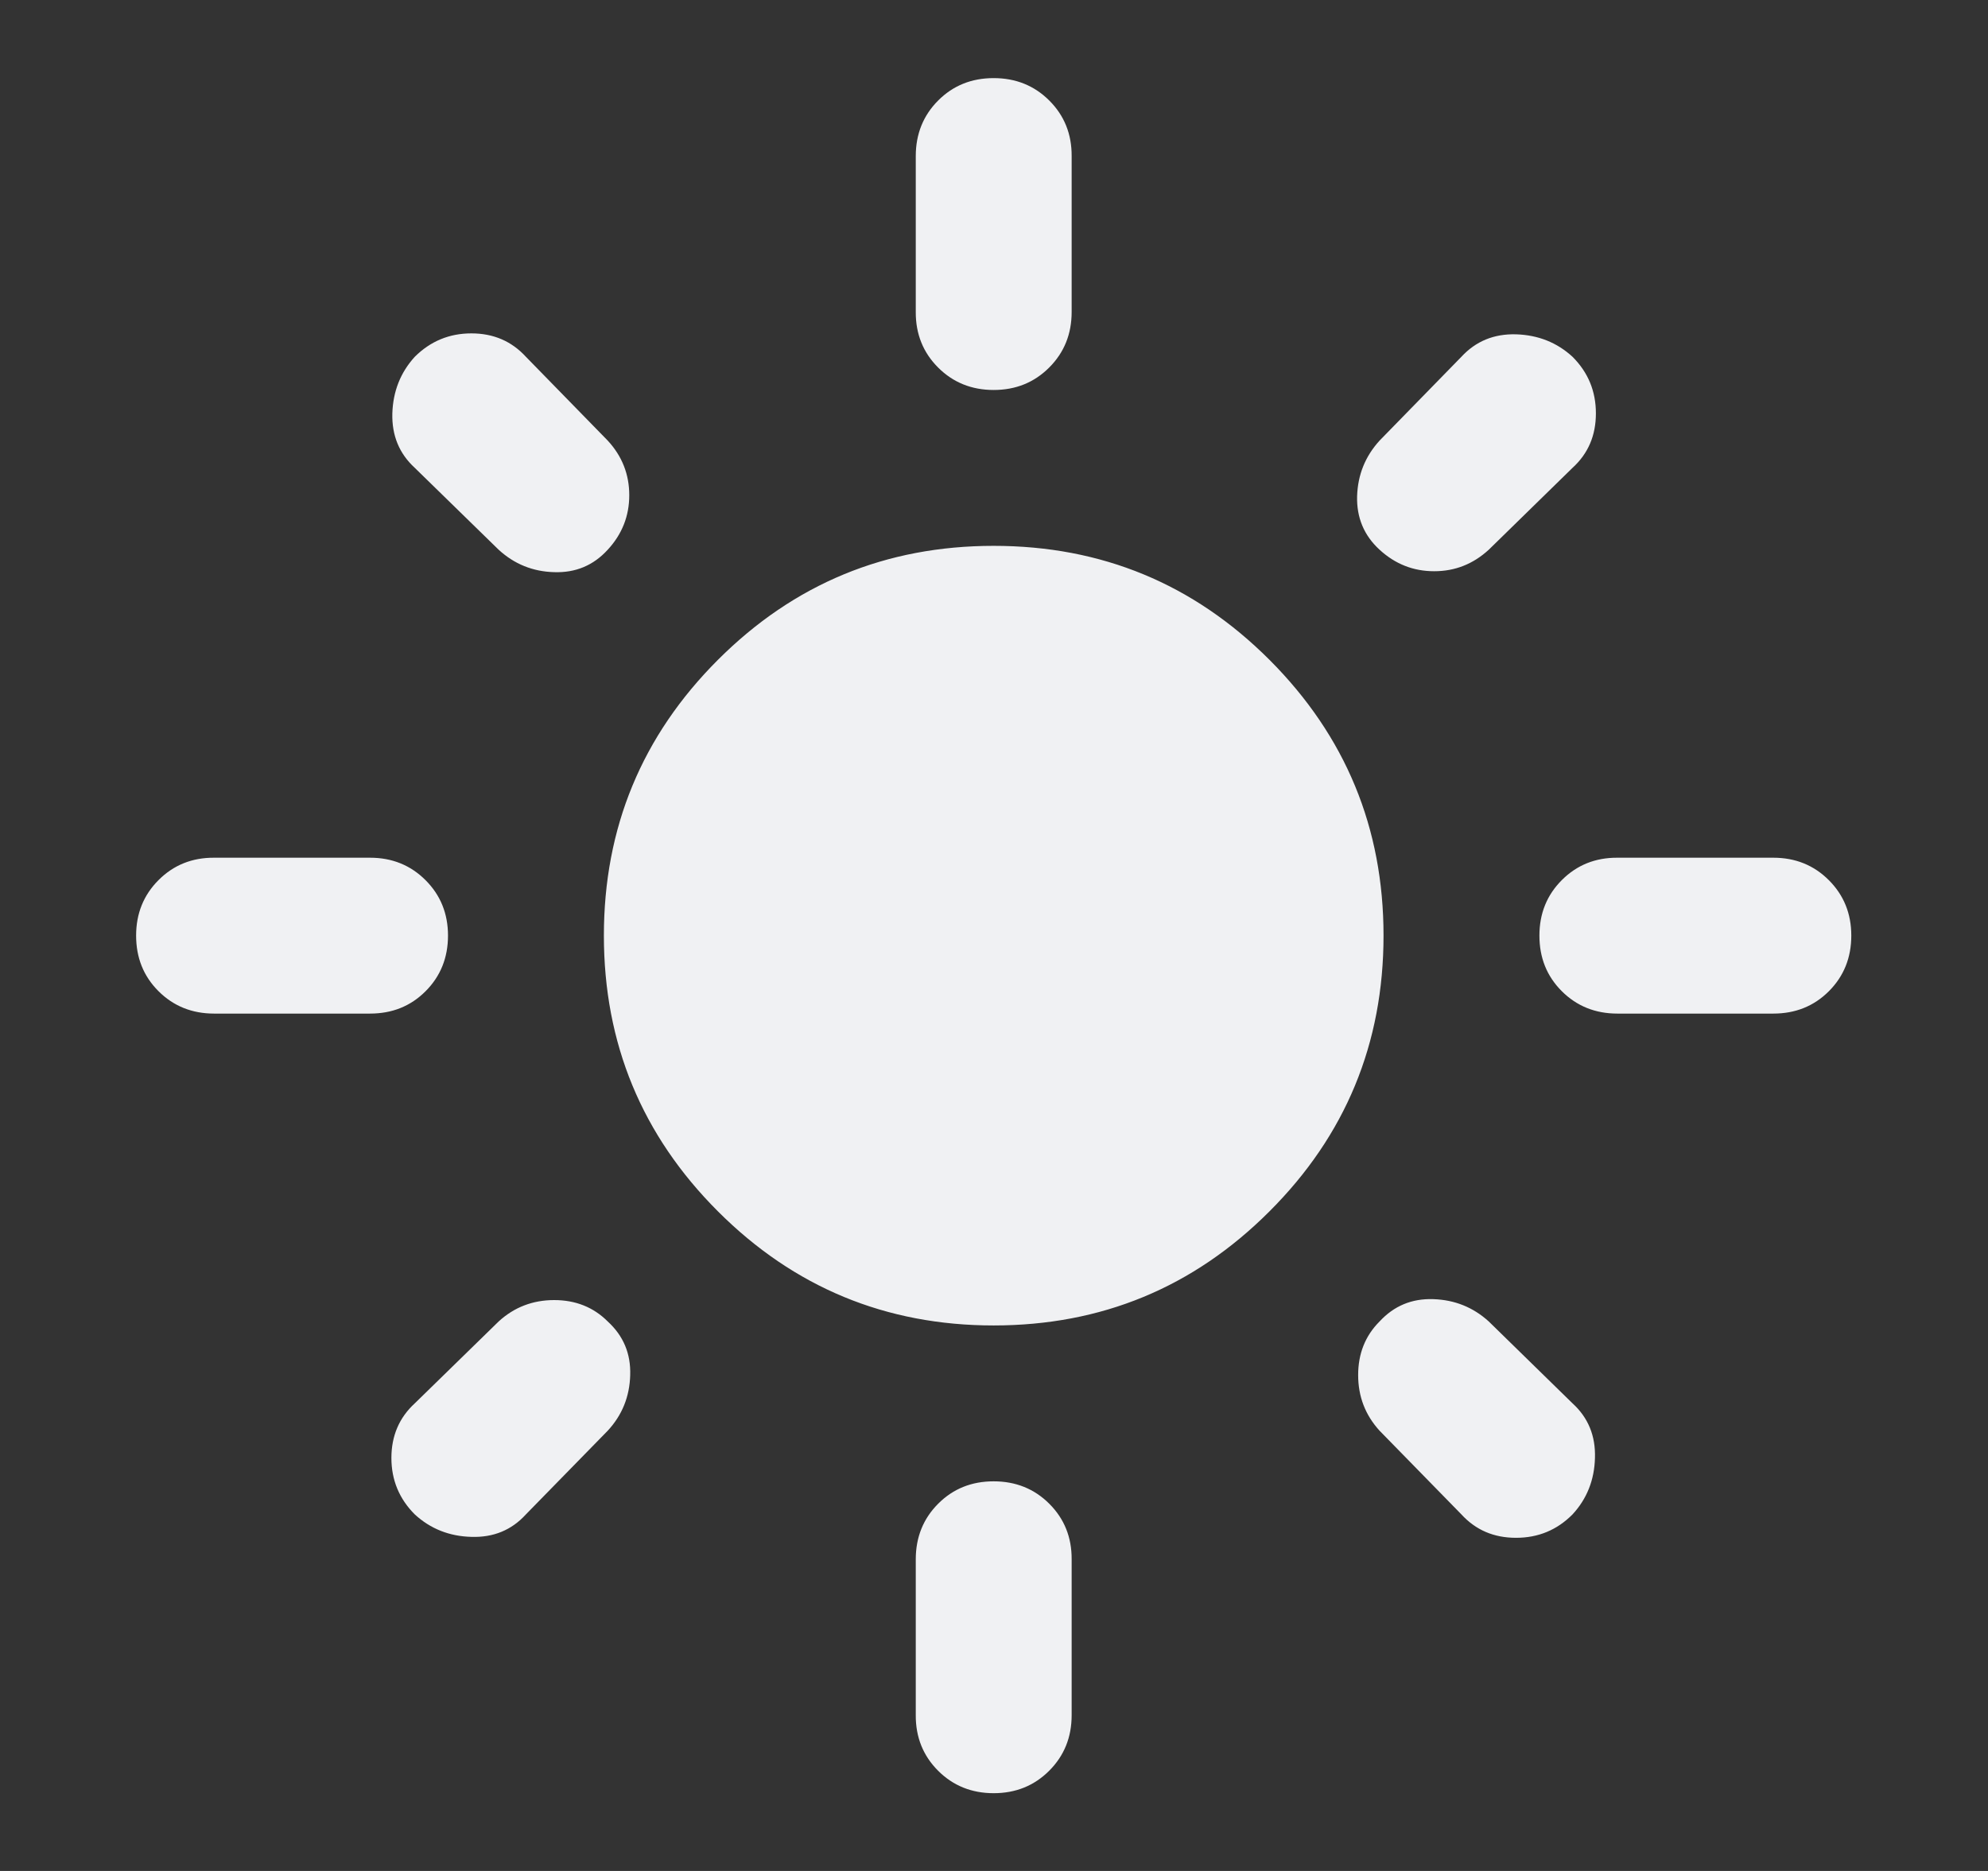 <svg width="17" height="16" viewBox="0 0 17 16" fill="none" xmlns="http://www.w3.org/2000/svg">
<rect x="0" y="0" width="17" height="16" fill="#333333" stroke="none"/>
<path d="M8.497 11.335C7.575 11.335 6.789 11.009 6.139 10.359C5.489 9.709 5.164 8.923 5.164 8.001C5.164 7.079 5.489 6.293 6.139 5.643C6.79 4.992 7.576 4.668 8.497 4.668C9.42 4.668 10.206 4.993 10.856 5.643C11.506 6.294 11.831 7.08 11.831 8.001C11.831 8.924 11.506 9.71 10.855 10.36C10.205 11.01 9.419 11.335 8.497 11.335ZM1.831 8.668C1.642 8.668 1.483 8.604 1.355 8.476C1.227 8.348 1.164 8.19 1.164 8.001C1.164 7.812 1.228 7.654 1.356 7.526C1.484 7.398 1.642 7.334 1.831 7.335H3.164C3.353 7.335 3.511 7.399 3.639 7.527C3.767 7.655 3.831 7.813 3.831 8.001C3.831 8.19 3.767 8.349 3.639 8.477C3.511 8.605 3.353 8.668 3.164 8.668H1.831ZM13.831 8.668C13.642 8.668 13.483 8.604 13.355 8.476C13.227 8.348 13.164 8.19 13.164 8.001C13.164 7.812 13.228 7.654 13.356 7.526C13.484 7.398 13.642 7.334 13.831 7.335H15.164C15.353 7.335 15.511 7.399 15.639 7.527C15.767 7.655 15.831 7.813 15.831 8.001C15.831 8.19 15.767 8.349 15.639 8.477C15.511 8.605 15.352 8.668 15.164 8.668H13.831ZM8.497 3.335C8.309 3.335 8.15 3.271 8.022 3.143C7.894 3.015 7.83 2.856 7.831 2.668V1.335C7.831 1.146 7.895 0.987 8.023 0.859C8.151 0.731 8.309 0.668 8.497 0.668C8.686 0.668 8.845 0.732 8.973 0.86C9.101 0.988 9.165 1.146 9.164 1.335V2.668C9.164 2.857 9.1 3.015 8.972 3.143C8.844 3.271 8.686 3.335 8.497 3.335ZM8.497 15.335C8.309 15.335 8.15 15.271 8.022 15.143C7.894 15.015 7.83 14.856 7.831 14.668V13.335C7.831 13.146 7.895 12.987 8.023 12.859C8.151 12.731 8.309 12.668 8.497 12.668C8.686 12.668 8.845 12.732 8.973 12.86C9.101 12.988 9.165 13.146 9.164 13.335V14.668C9.164 14.857 9.1 15.015 8.972 15.143C8.844 15.271 8.686 15.335 8.497 15.335ZM4.264 4.701L3.547 4.001C3.414 3.879 3.35 3.724 3.355 3.535C3.361 3.346 3.425 3.185 3.547 3.051C3.681 2.918 3.842 2.851 4.031 2.851C4.22 2.851 4.375 2.918 4.497 3.051L5.197 3.768C5.32 3.901 5.381 4.057 5.381 4.235C5.381 4.412 5.32 4.568 5.197 4.701C5.075 4.835 4.923 4.899 4.739 4.893C4.556 4.888 4.398 4.824 4.264 4.701ZM12.497 12.951L11.797 12.235C11.675 12.101 11.614 11.943 11.614 11.759C11.614 11.576 11.675 11.423 11.797 11.301C11.92 11.168 12.072 11.104 12.256 11.11C12.44 11.116 12.598 11.18 12.731 11.301L13.447 12.001C13.581 12.123 13.645 12.279 13.639 12.468C13.634 12.657 13.57 12.818 13.447 12.951C13.314 13.085 13.153 13.151 12.964 13.151C12.775 13.151 12.62 13.085 12.497 12.951ZM11.797 4.701C11.664 4.579 11.6 4.426 11.605 4.243C11.611 4.06 11.675 3.902 11.797 3.768L12.497 3.051C12.62 2.918 12.775 2.854 12.964 2.859C13.153 2.865 13.314 2.929 13.447 3.051C13.581 3.185 13.647 3.346 13.647 3.535C13.647 3.724 13.581 3.879 13.447 4.001L12.731 4.701C12.597 4.824 12.442 4.885 12.264 4.885C12.086 4.885 11.931 4.824 11.797 4.701ZM3.547 12.951C3.414 12.818 3.347 12.657 3.347 12.468C3.347 12.279 3.414 12.123 3.547 12.001L4.264 11.301C4.397 11.179 4.556 11.118 4.739 11.118C4.922 11.118 5.075 11.179 5.197 11.301C5.331 11.424 5.395 11.576 5.389 11.76C5.384 11.944 5.32 12.102 5.197 12.235L4.497 12.951C4.375 13.085 4.22 13.149 4.031 13.143C3.842 13.138 3.681 13.074 3.547 12.951Z" fill="#F0F1F3"/>
</svg>
